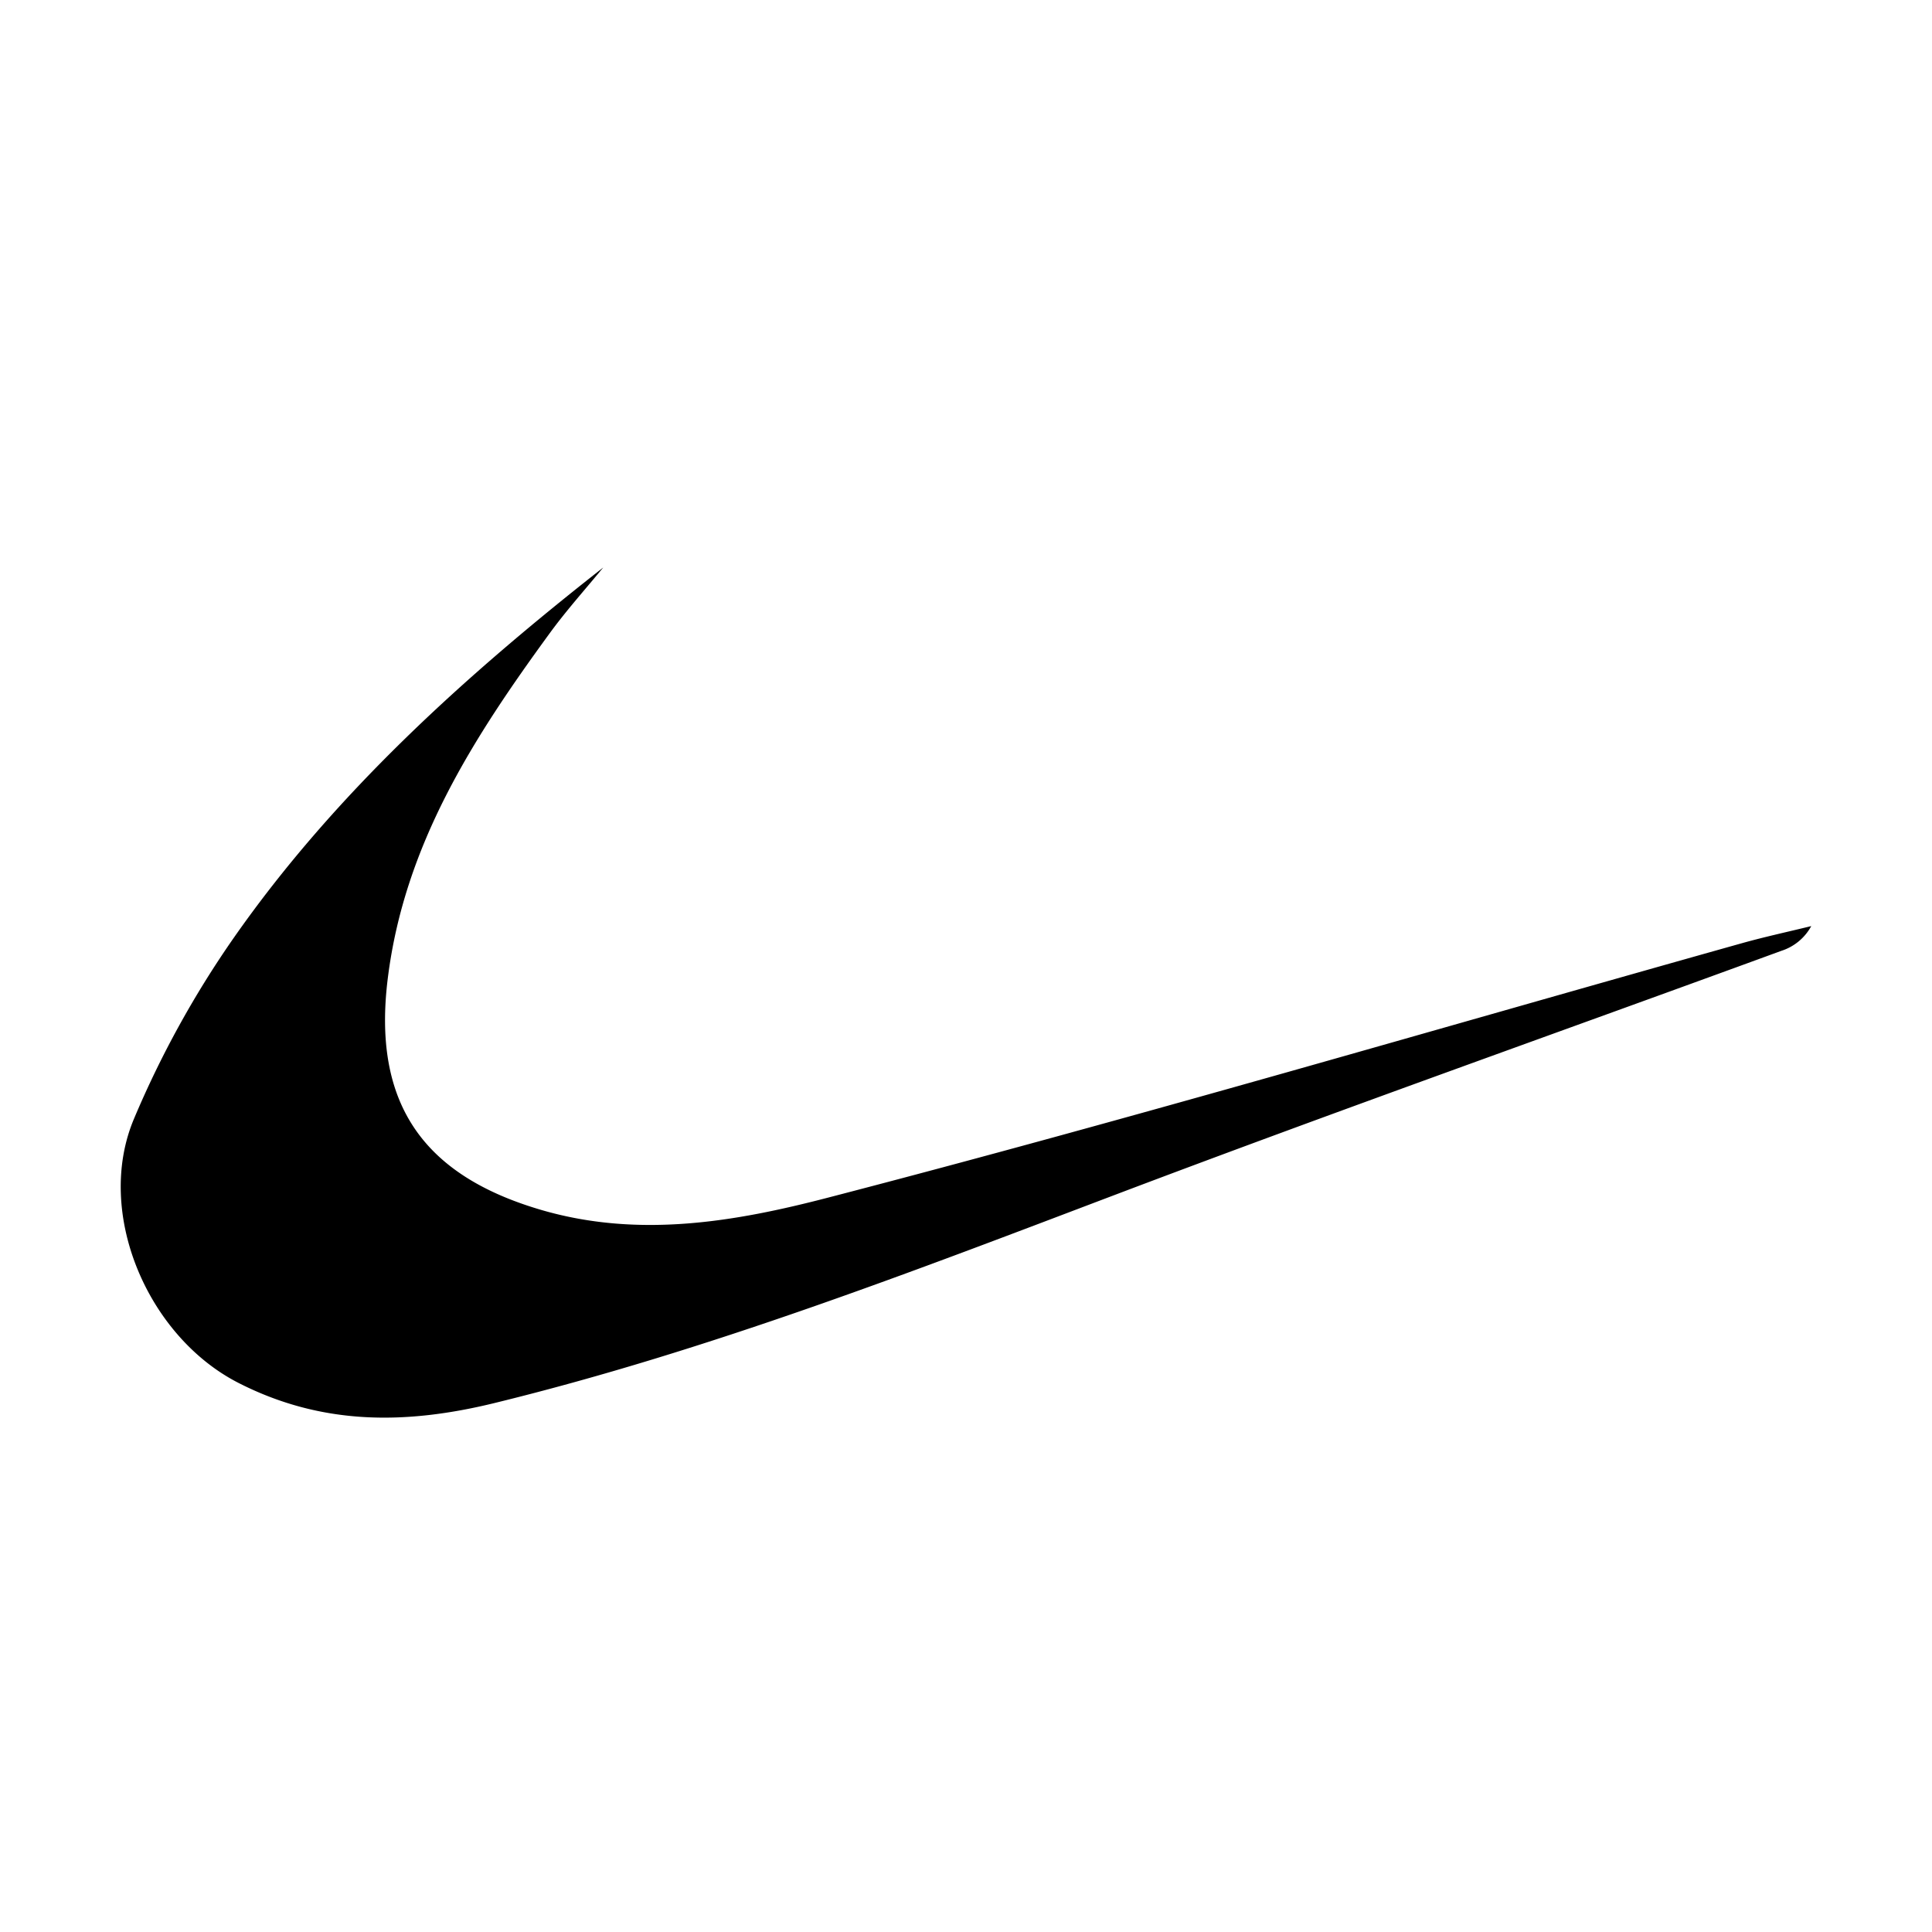 <svg id="구성_요소_29_1" data-name="구성 요소 29 – 1" xmlns="http://www.w3.org/2000/svg" width="160" height="160" viewBox="0 0 160 160">
  <rect id="사각형_4549" data-name="사각형 4549" width="160" height="160" fill="none"/>
  <path id="패스_2310" data-name="패스 2310" d="M7748.58,7731.781c-11.36,8.911-22.209,18.666-30.6,30.673a81.485,81.485,0,0,0-8.264,14.992c-3.262,7.757,1.113,18.024,8.685,21.875,6.838,3.478,13.737,3.475,21.187,1.651,17.733-4.342,34.661-10.9,51.669-17.35,18.221-6.9,36.6-13.4,54.9-20.1a4.314,4.314,0,0,0,2.469-2.046c-1.894.465-3.8.876-5.681,1.4-25.244,7.086-50.4,14.505-75.774,21.095-7.59,1.972-15.615,3.393-23.761,1-9.916-2.912-13.933-8.985-12.673-19.147,1.377-11.1,7.105-19.962,13.432-28.628C7745.539,7735.321,7747.1,7733.583,7748.58,7731.781Z" transform="translate(-7698.625 -7684.781)"/>
</svg>
